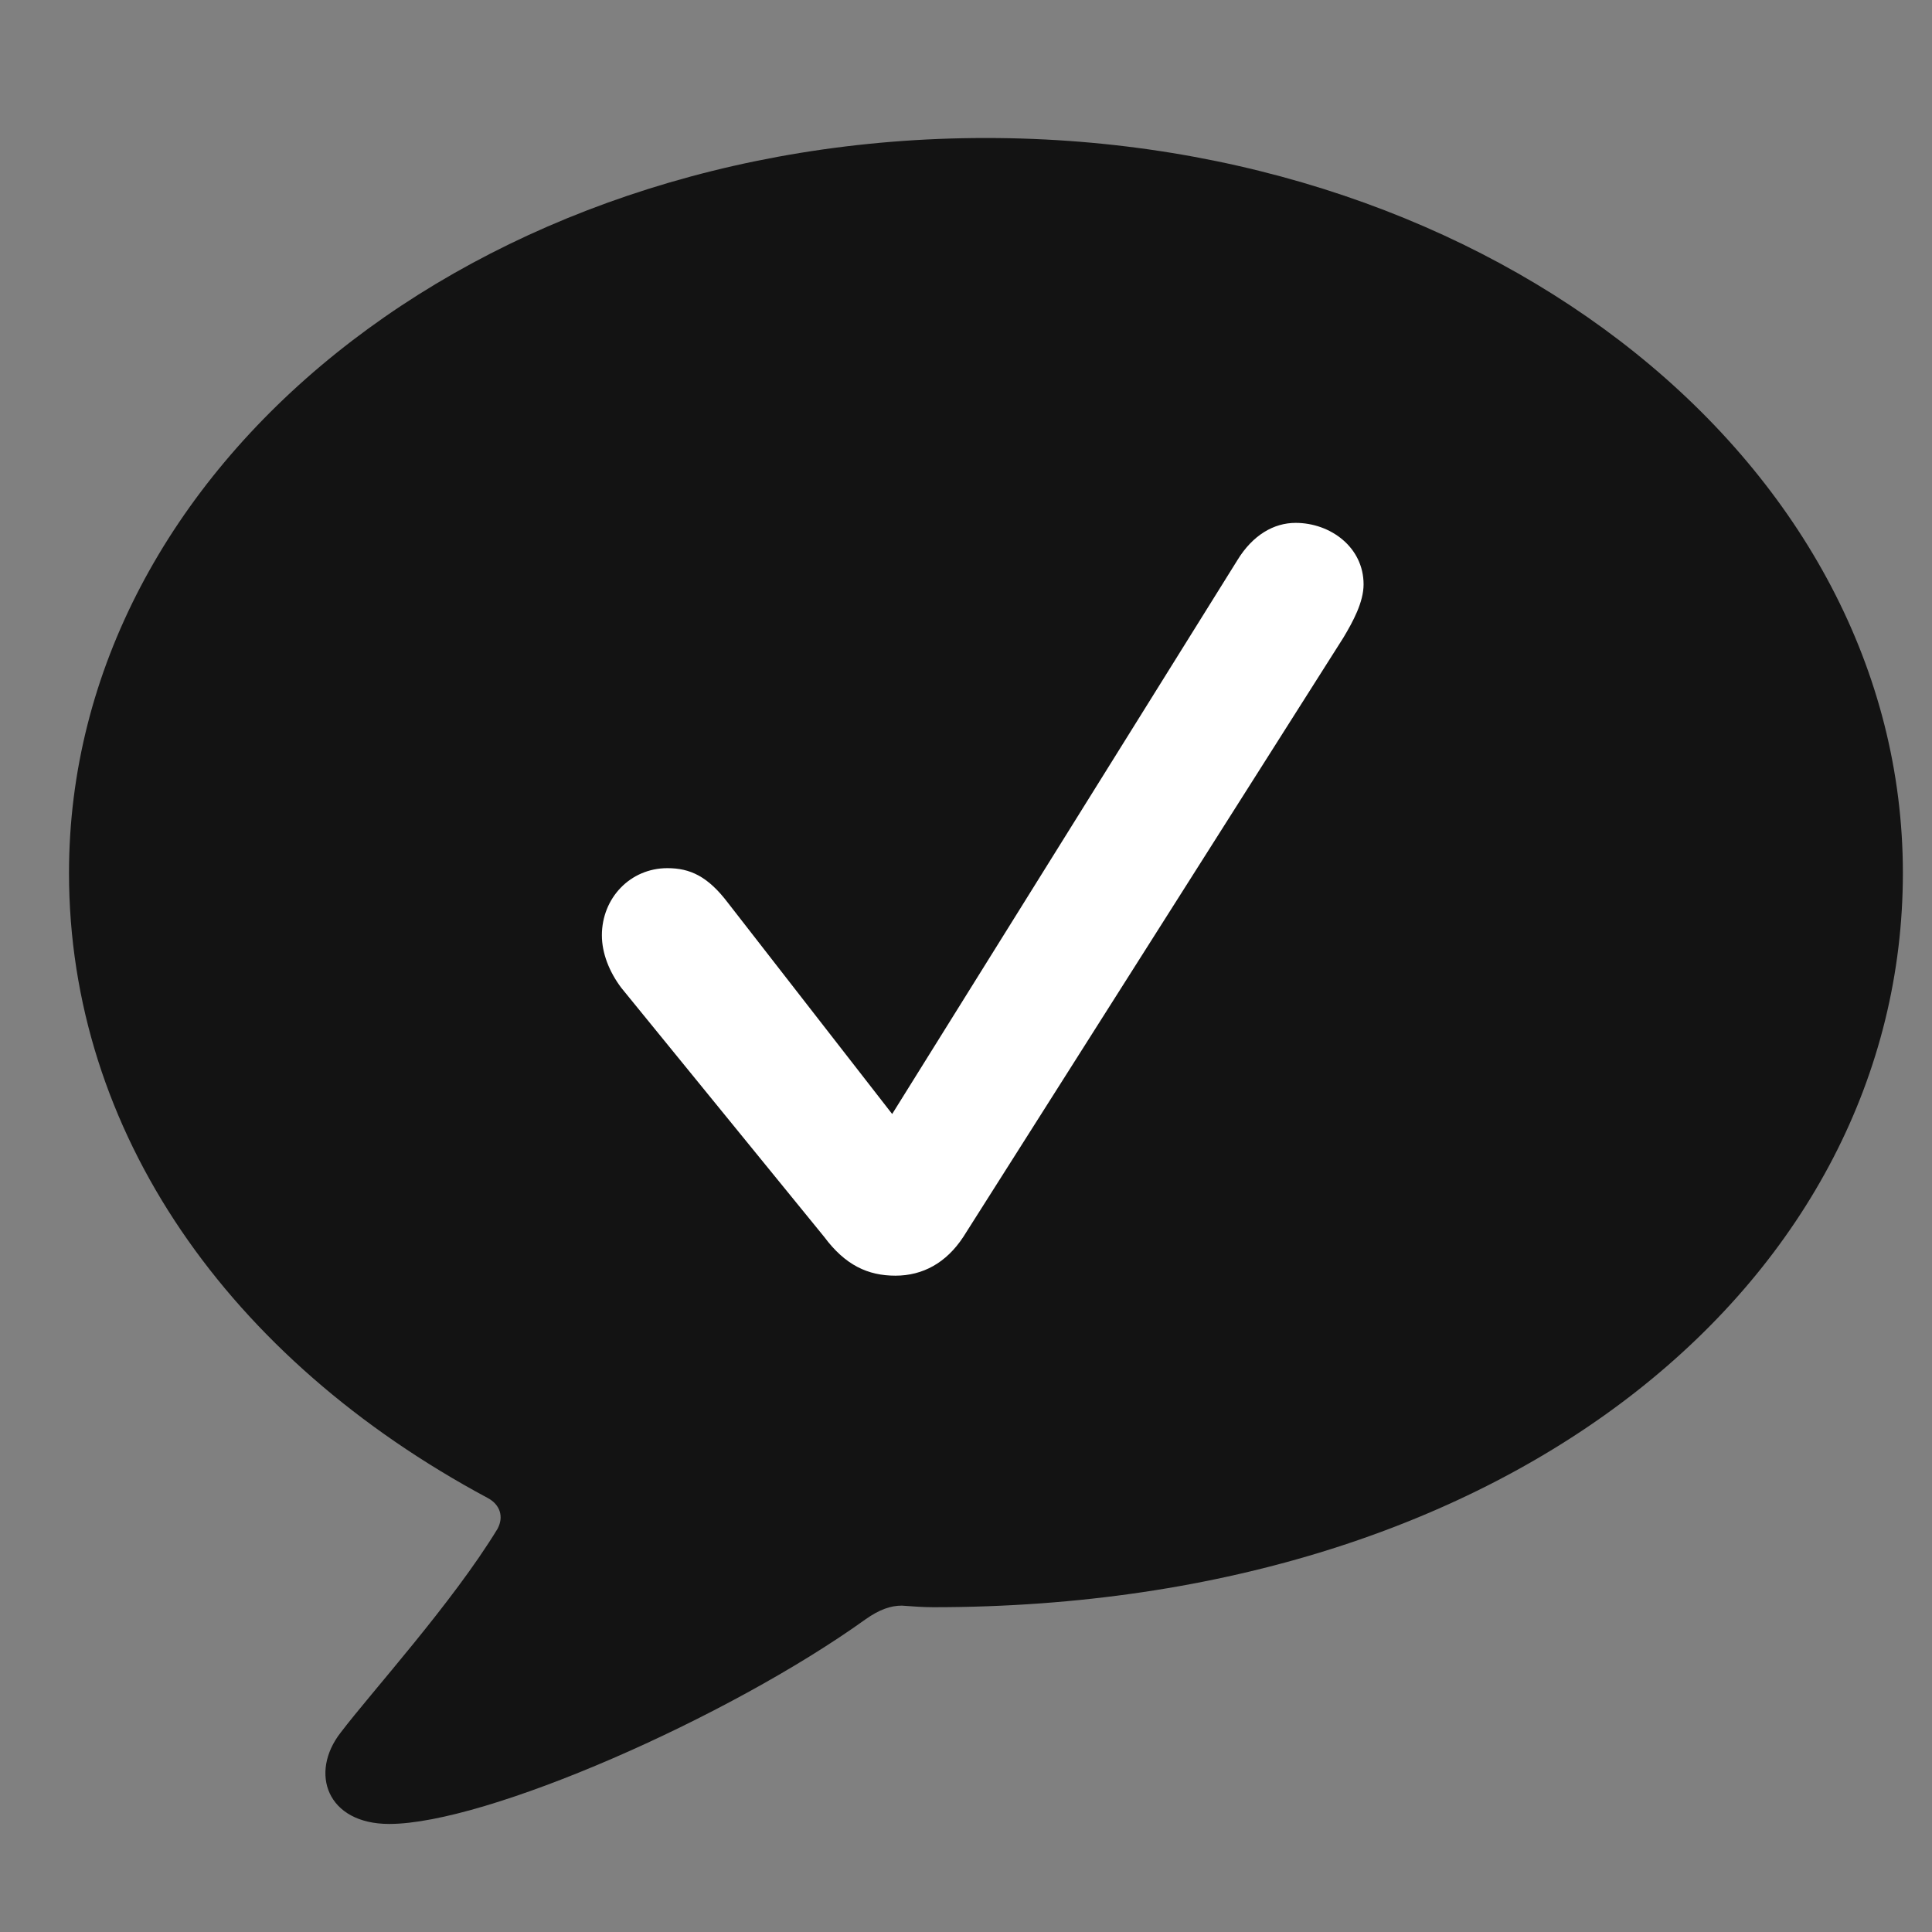 <svg width="28" height="28" viewBox="0 0 28 28" fill="none" xmlns="http://www.w3.org/2000/svg">
<rect x="0" y="0" width="28" height="28" fill="#808080" stroke="none"/>
<path d="M5.641 26.434C7.047 26.434 10.551 24.898 12.543 23.469C12.742 23.328 12.906 23.27 13.07 23.27C13.223 23.281 13.375 23.293 13.527 23.293C21.977 23.293 27.578 18.488 27.578 12.652C27.578 6.758 21.672 2 14.289 2C6.906 2 1 6.758 1 12.652C1 16.402 3.309 19.695 7.07 21.711C7.246 21.805 7.305 21.98 7.211 22.156C6.555 23.234 5.383 24.523 4.938 25.109C4.48 25.695 4.738 26.434 5.641 26.434Z" fill="black" fill-opacity="0.85"/>
<path d="M12.977 18.488C12.578 18.488 12.25 18.336 11.945 17.926L9.004 14.316C8.828 14.082 8.723 13.812 8.723 13.555C8.723 13.016 9.133 12.582 9.672 12.582C10 12.582 10.258 12.699 10.551 13.086L12.93 16.145L17.934 8.117C18.156 7.754 18.461 7.578 18.777 7.578C19.281 7.578 19.762 7.93 19.762 8.469C19.762 8.727 19.609 9.008 19.469 9.242L13.961 17.926C13.715 18.301 13.375 18.488 12.977 18.488Z" fill="white"/>
</svg>
